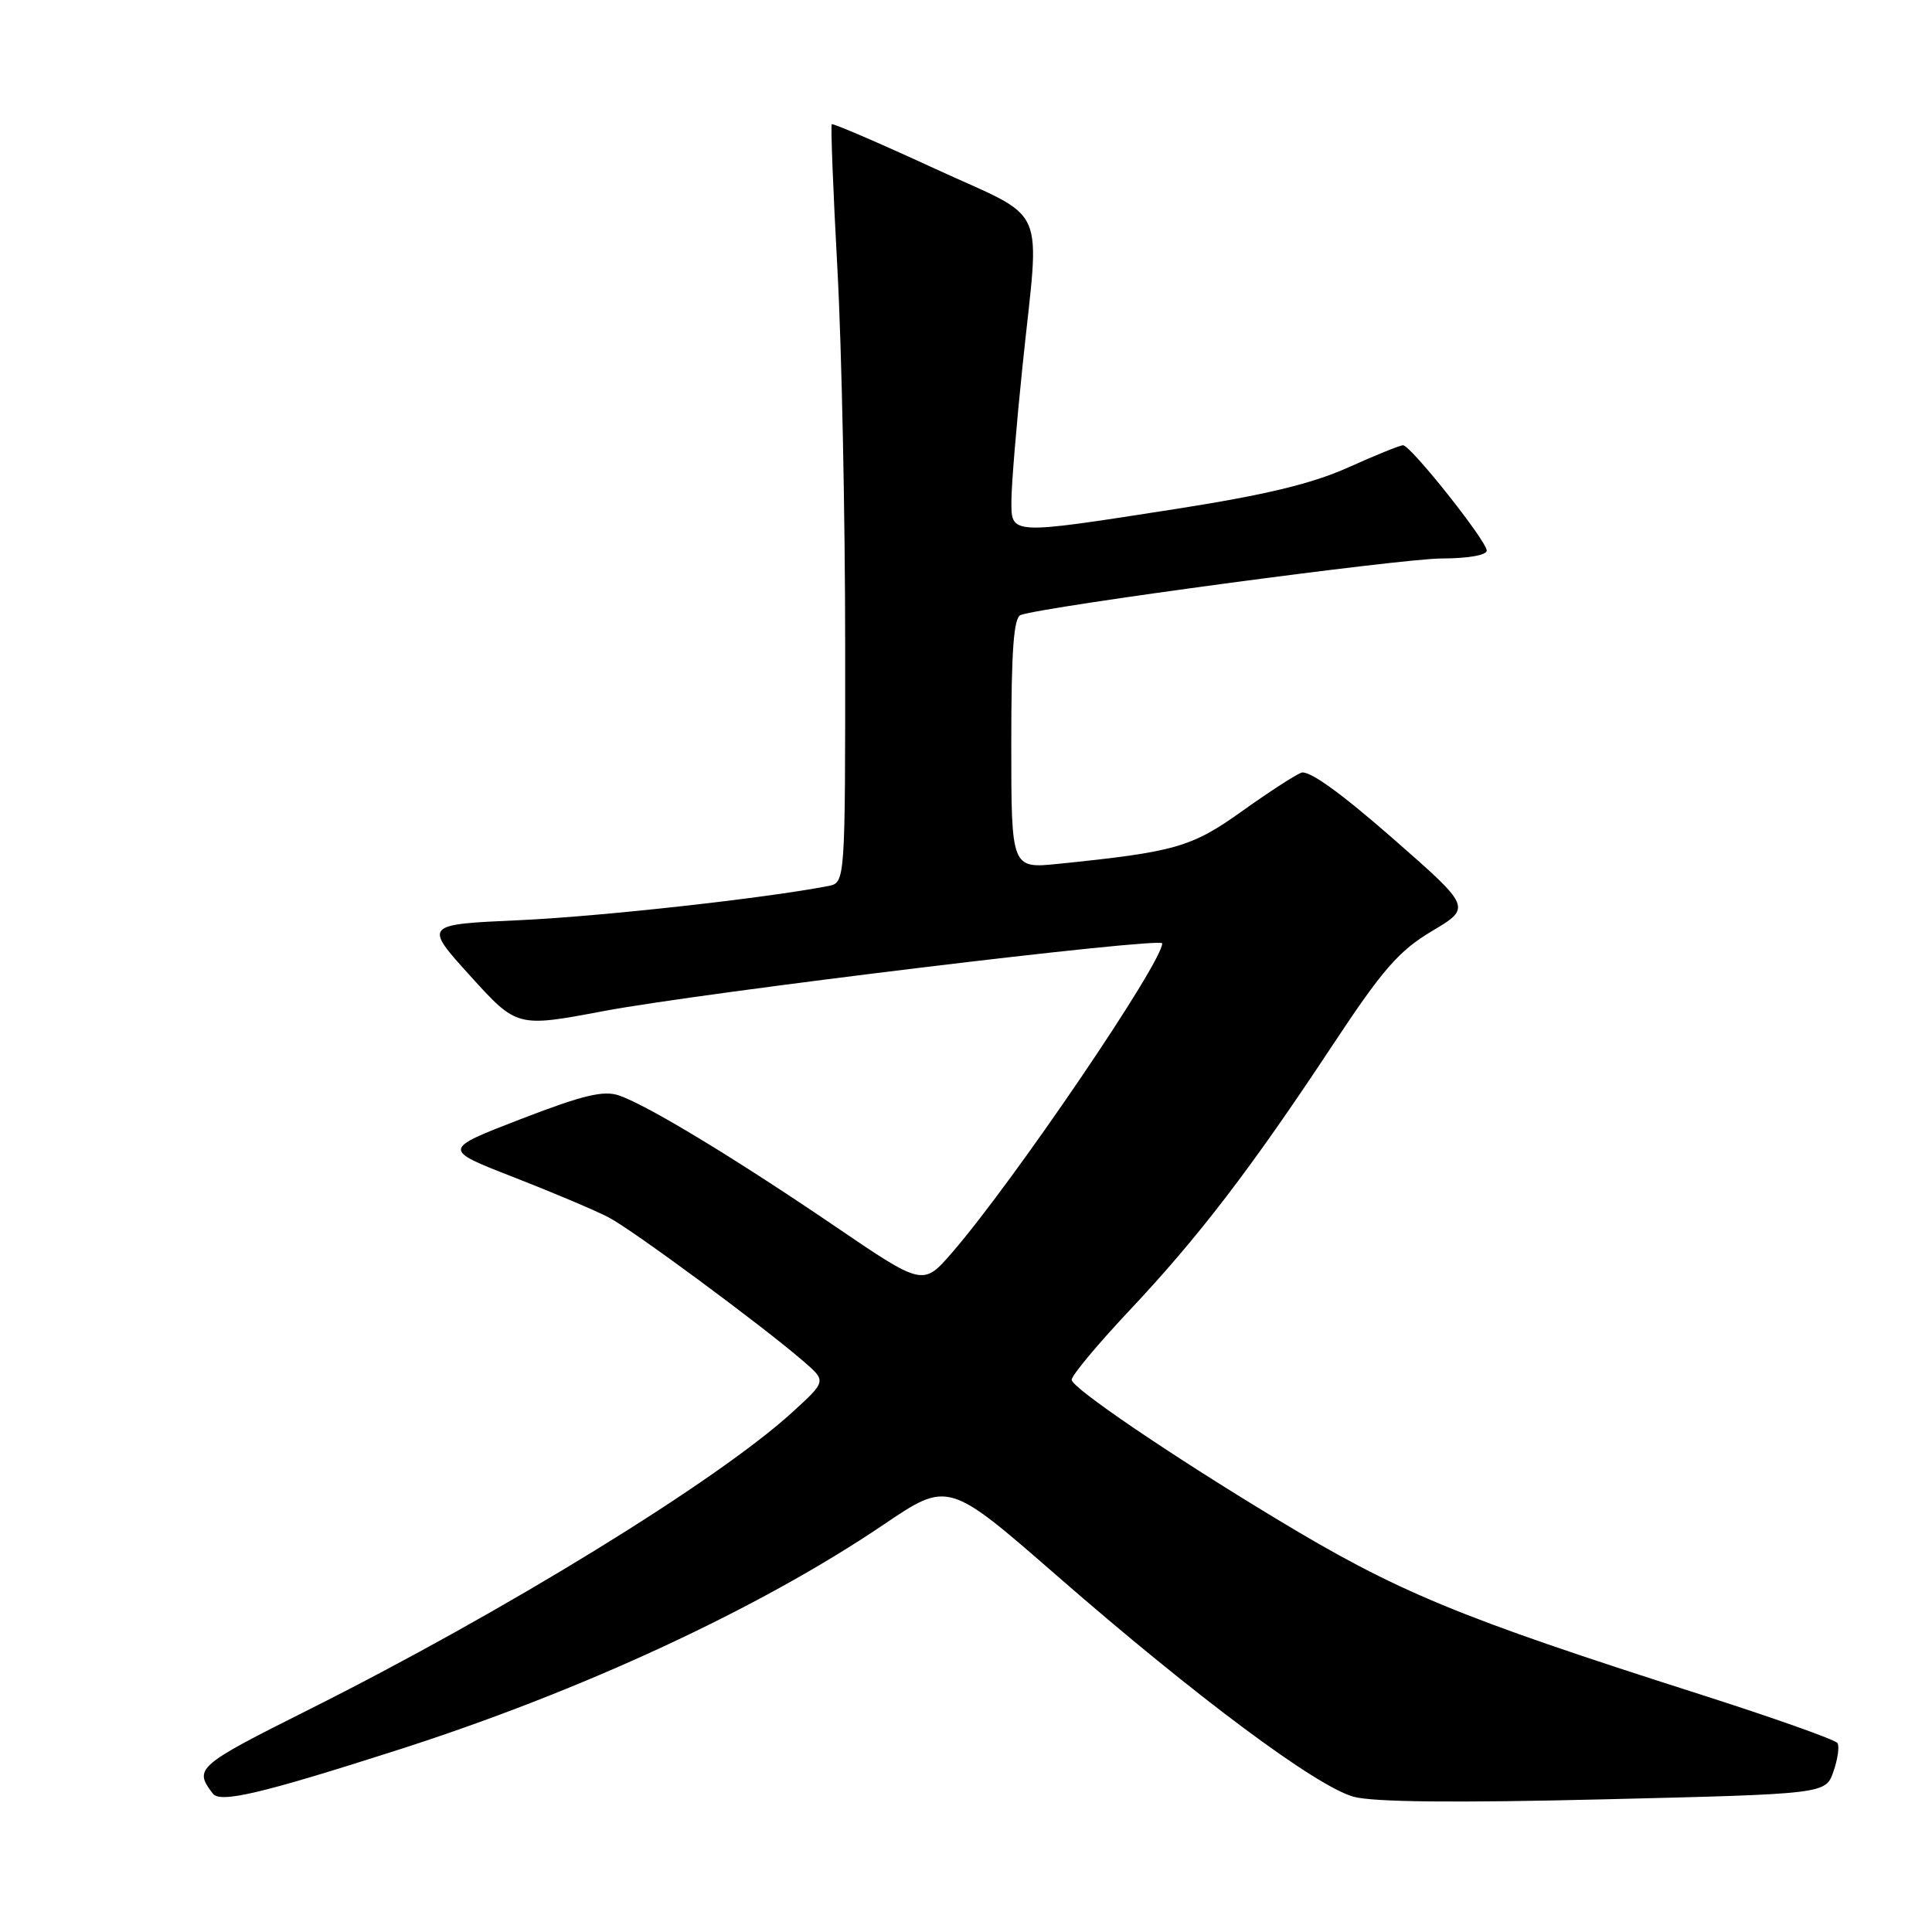 <?xml version="1.0" encoding="UTF-8" standalone="no"?>
<!DOCTYPE svg PUBLIC "-//W3C//DTD SVG 1.1//EN" "http://www.w3.org/Graphics/SVG/1.1/DTD/svg11.dtd" >
<svg xmlns="http://www.w3.org/2000/svg" xmlns:xlink="http://www.w3.org/1999/xlink" version="1.1" viewBox="0 0 256 256">
 <g >
 <path fill="currentColor"
d=" M 52.67 231.89 C 77.02 224.10 100.62 213.15 117.07 202.03 C 125.64 196.23 125.64 196.23 140.07 208.81 C 158.48 224.85 174.43 236.73 179.37 238.08 C 181.96 238.79 192.89 238.90 212.57 238.42 C 241.91 237.71 241.91 237.71 242.94 234.74 C 243.51 233.11 243.75 231.41 243.48 230.97 C 243.21 230.53 235.00 227.62 225.24 224.50 C 193.01 214.21 185.16 210.95 169.03 201.20 C 155.04 192.75 142.00 183.88 142.00 182.83 C 142.00 182.25 145.45 178.12 149.66 173.64 C 158.82 163.91 165.75 154.86 176.50 138.60 C 183.22 128.43 185.34 126.00 189.75 123.37 C 195.00 120.24 195.00 120.24 184.48 111.03 C 177.59 105.00 173.42 102.01 172.41 102.39 C 171.57 102.72 168.01 105.03 164.50 107.54 C 157.89 112.26 155.68 112.89 140.25 114.46 C 134.00 115.10 134.00 115.10 134.00 98.52 C 134.00 86.16 134.32 81.82 135.25 81.49 C 138.44 80.35 185.74 74.00 191.03 74.00 C 194.48 74.00 197.00 73.56 197.00 72.96 C 197.00 71.69 186.92 59.00 185.91 59.00 C 185.51 59.00 182.22 60.33 178.60 61.96 C 173.77 64.12 167.63 65.59 155.68 67.46 C 133.65 70.89 133.99 70.91 134.02 66.25 C 134.03 64.19 134.69 56.20 135.49 48.50 C 137.78 26.36 139.14 29.39 123.75 22.29 C 116.46 18.93 110.37 16.31 110.21 16.46 C 110.06 16.61 110.39 25.23 110.96 35.62 C 111.53 46.00 111.99 68.55 111.99 85.73 C 112.00 116.96 112.00 116.96 109.75 117.40 C 101.42 119.02 79.47 121.45 68.82 121.93 C 56.14 122.50 56.14 122.50 62.32 129.32 C 68.50 136.14 68.50 136.14 80.00 133.97 C 93.16 131.50 154.00 124.12 154.00 125.00 C 154.00 127.58 134.28 156.60 126.17 165.96 C 122.30 170.42 122.30 170.42 110.60 162.46 C 97.33 153.44 85.88 146.50 82.04 145.16 C 79.98 144.45 77.29 145.09 69.02 148.28 C 58.60 152.30 58.60 152.30 68.05 155.98 C 73.25 158.01 78.91 160.40 80.63 161.30 C 83.81 162.95 101.02 175.67 106.50 180.41 C 109.50 183.01 109.50 183.01 105.00 187.12 C 95.06 196.20 66.82 213.57 40.77 226.61 C 26.07 233.98 25.65 234.35 28.21 237.67 C 29.20 238.95 34.72 237.64 52.67 231.89 Z "/>
</g>
</svg>